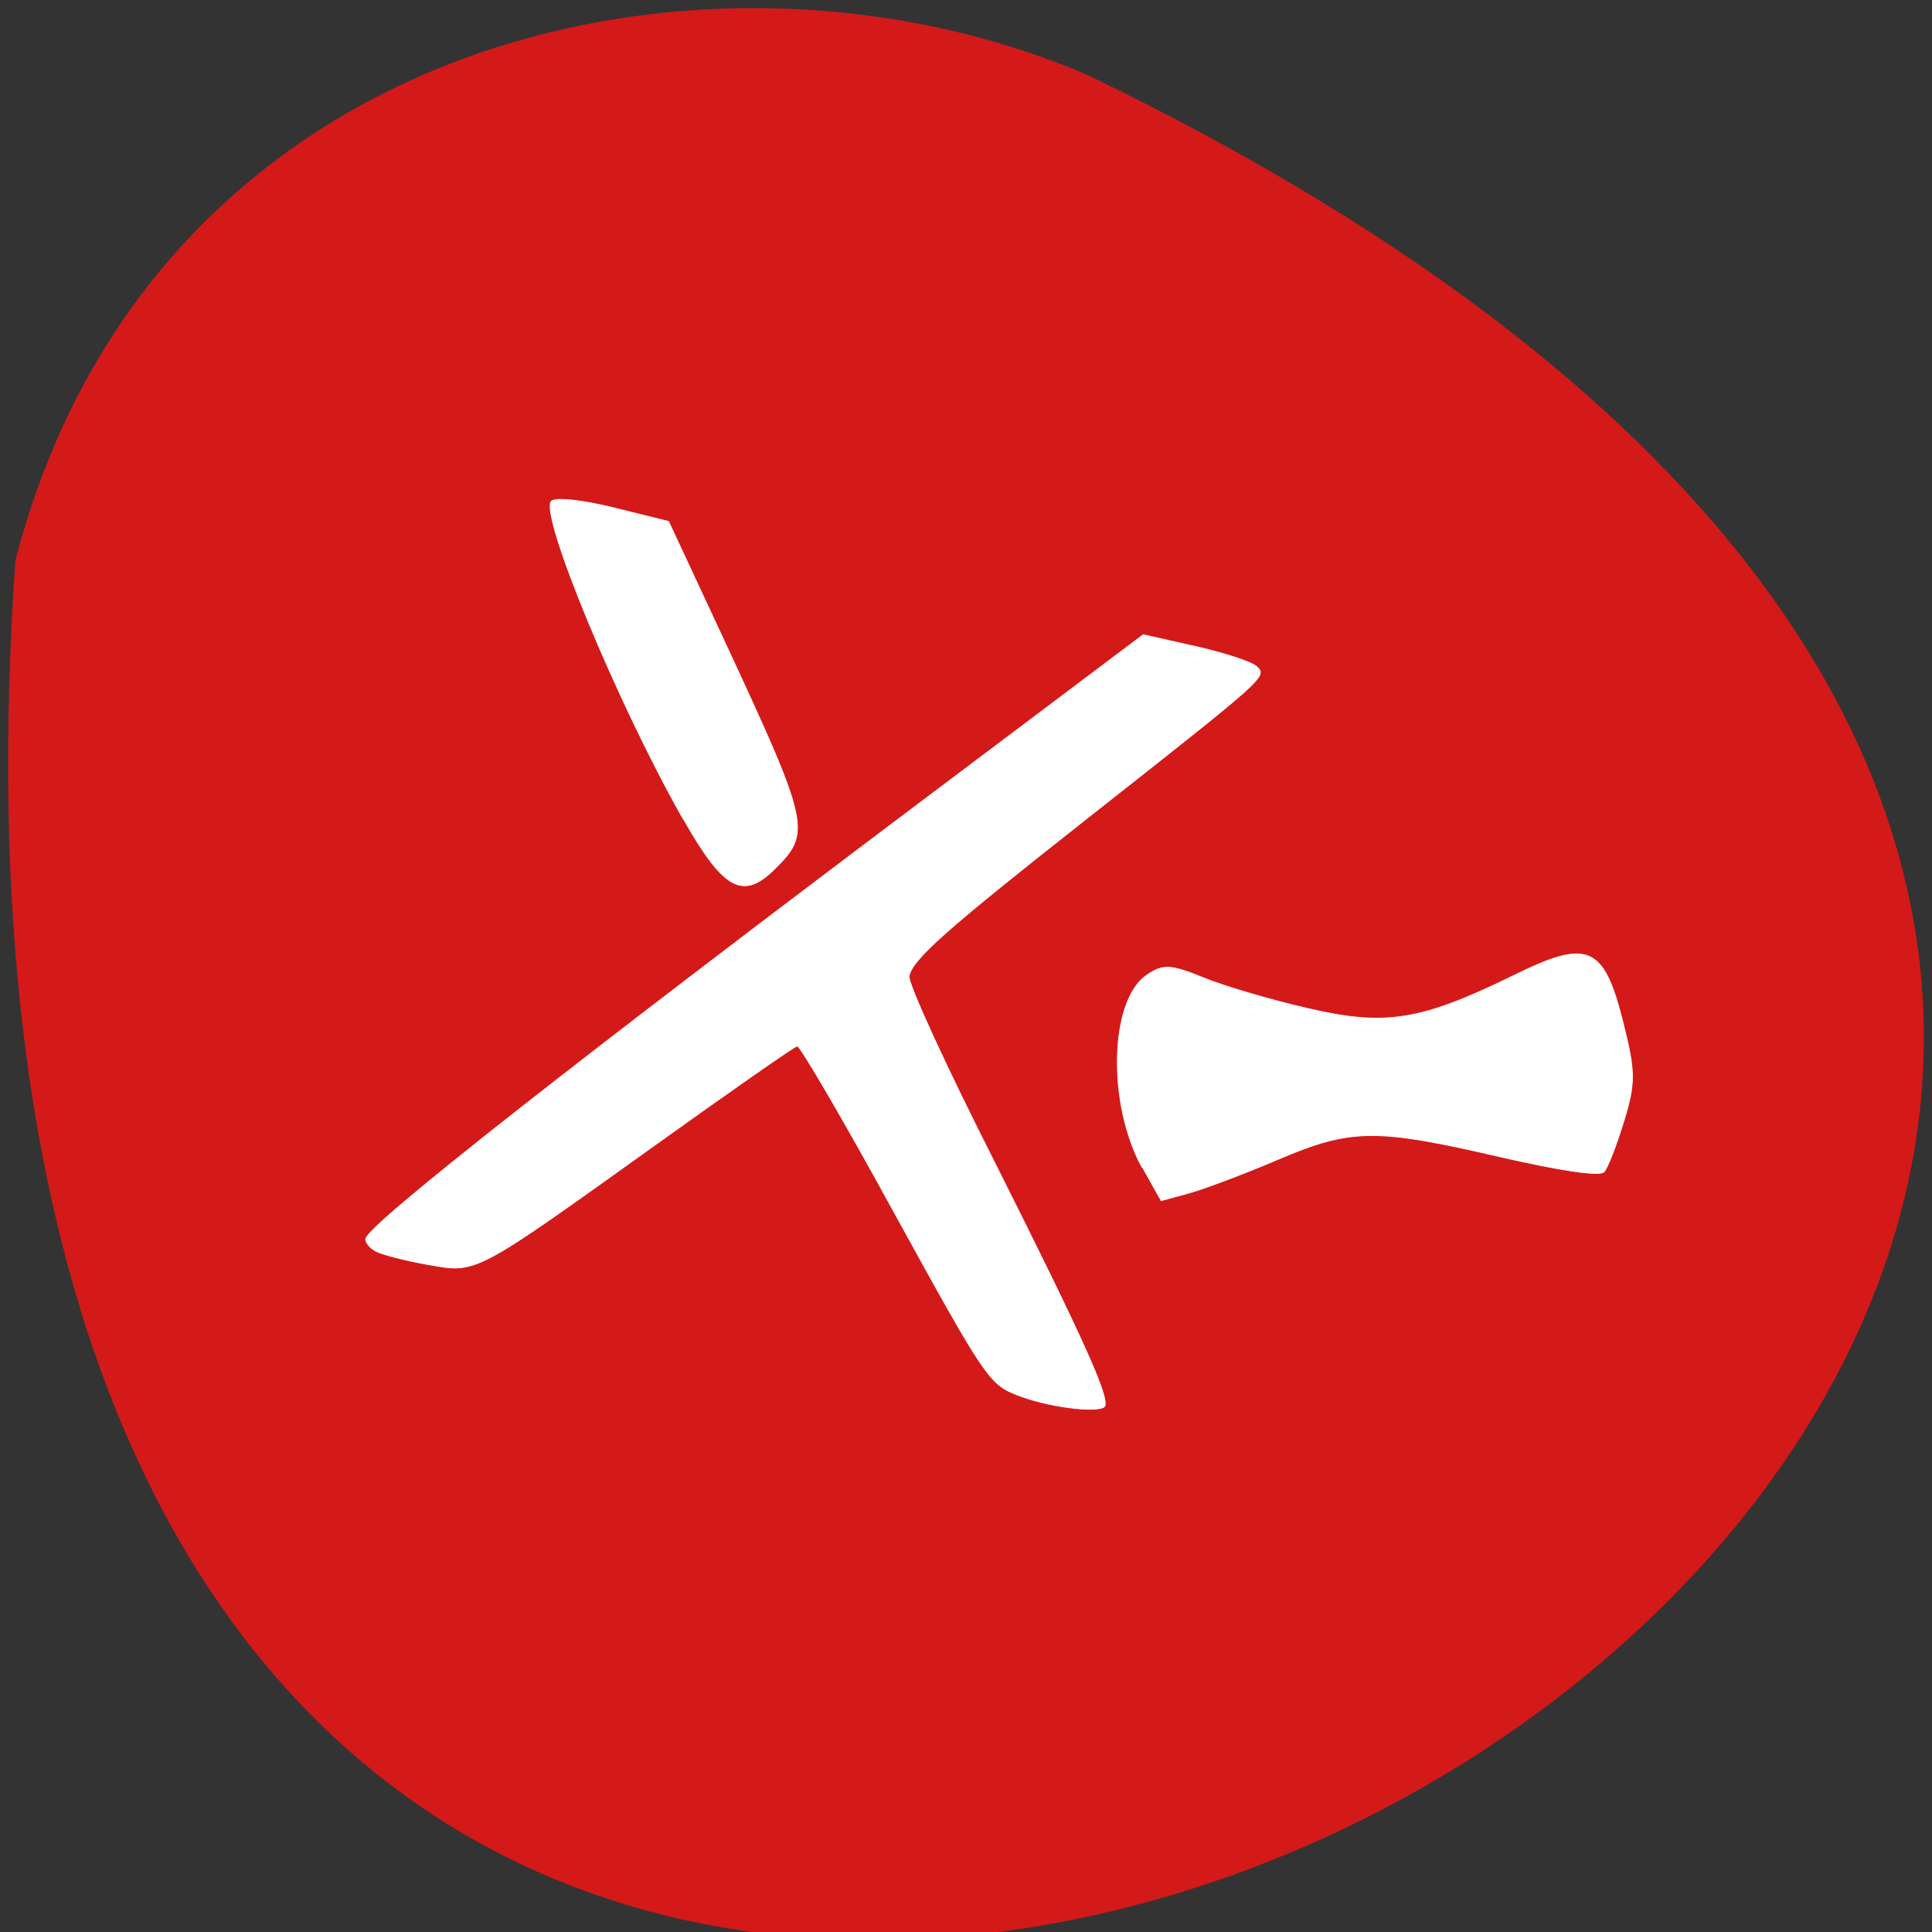 <svg xmlns="http://www.w3.org/2000/svg" viewBox="0 0 24 24"><rect x="0" y="0" width="24" height="24" fill="#333333" stroke="none"/><path d="m 0.191 6.961 c -2.387 34.512 43.652 8.645 13.34 -6.02 c -4.672 -2.02 -11.637 -0.543 -13.34 6.02" fill="#d41919"/><g fill="#fff" stroke="#fff"><path d="m 73.33 176.2 c -0.846 -0.245 -1.524 -0.806 -1.54 -1.239 c 0.018 -1.91 20.735 -27.521 56.914 -70.33 l 19.8 -23.458 l 6.584 0.018 c 3.649 0.008 7.175 0.361 7.865 0.8 c 1.473 0.937 1.503 0.89 -16.209 22.844 c -13.907 17.241 -17.07 21.648 -17.06 23.831 c -0.015 0.837 6.857 9.961 15.253 20.248 c 15.591 19.258 20.42 25.748 19.608 26.567 c -0.938 0.967 -6.853 1.472 -10.588 0.888 c -3.727 -0.546 -4.392 -1.229 -19.514 -18.529 c -8.585 -9.887 -15.914 -17.836 -16.245 -17.721 c -0.332 0.115 -6.718 7.158 -14.187 15.598 c -18.468 20.854 -17.967 20.423 -24.09 20.698 c -2.789 0.115 -5.741 0.029 -6.588 -0.216" transform="matrix(0.099 0.022 -0.022 0.098 1.285 -3.338)" stroke-width="0.088"/><g transform="matrix(0.099 0.022 -0.022 0.098 -16.675 2.473)"><path d="m 258.64 20.412 c -10.856 -12.11 -25.25 -32.793 -24.21 -34.736 c 0.346 -0.594 3.631 -0.981 7.577 -0.881 l 6.974 0.168 l 9.784 12.831 c 15.303 20.12 15.674 20.907 12.156 26.388 c -2.928 4.553 -5.522 3.751 -12.289 -3.808" stroke-width="0.095"/><path d="m 322.93 50.28 c -5.927 -6.797 -8.411 -19.415 -4.57 -23.42 c 1.607 -1.714 2.522 -1.881 6.806 -1.144 c 2.679 0.466 8.716 0.885 13.359 0.906 c 9.734 0.099 13.777 -1.531 23.681 -9.529 c 7.84 -6.38 9.902 -6.01 14.201 2.582 c 2.881 5.739 3.217 7.093 2.838 12.06 c -0.231 3.109 -0.685 6.11 -1 6.658 c -0.405 0.687 -5.17 1.011 -12.551 0.975 c -15.97 -0.157 -18.832 0.531 -26.804 6.305 c -3.661 2.655 -8.06 5.556 -9.765 6.458 l -3.087 1.652" stroke-width="0.096"/></g></g></svg>